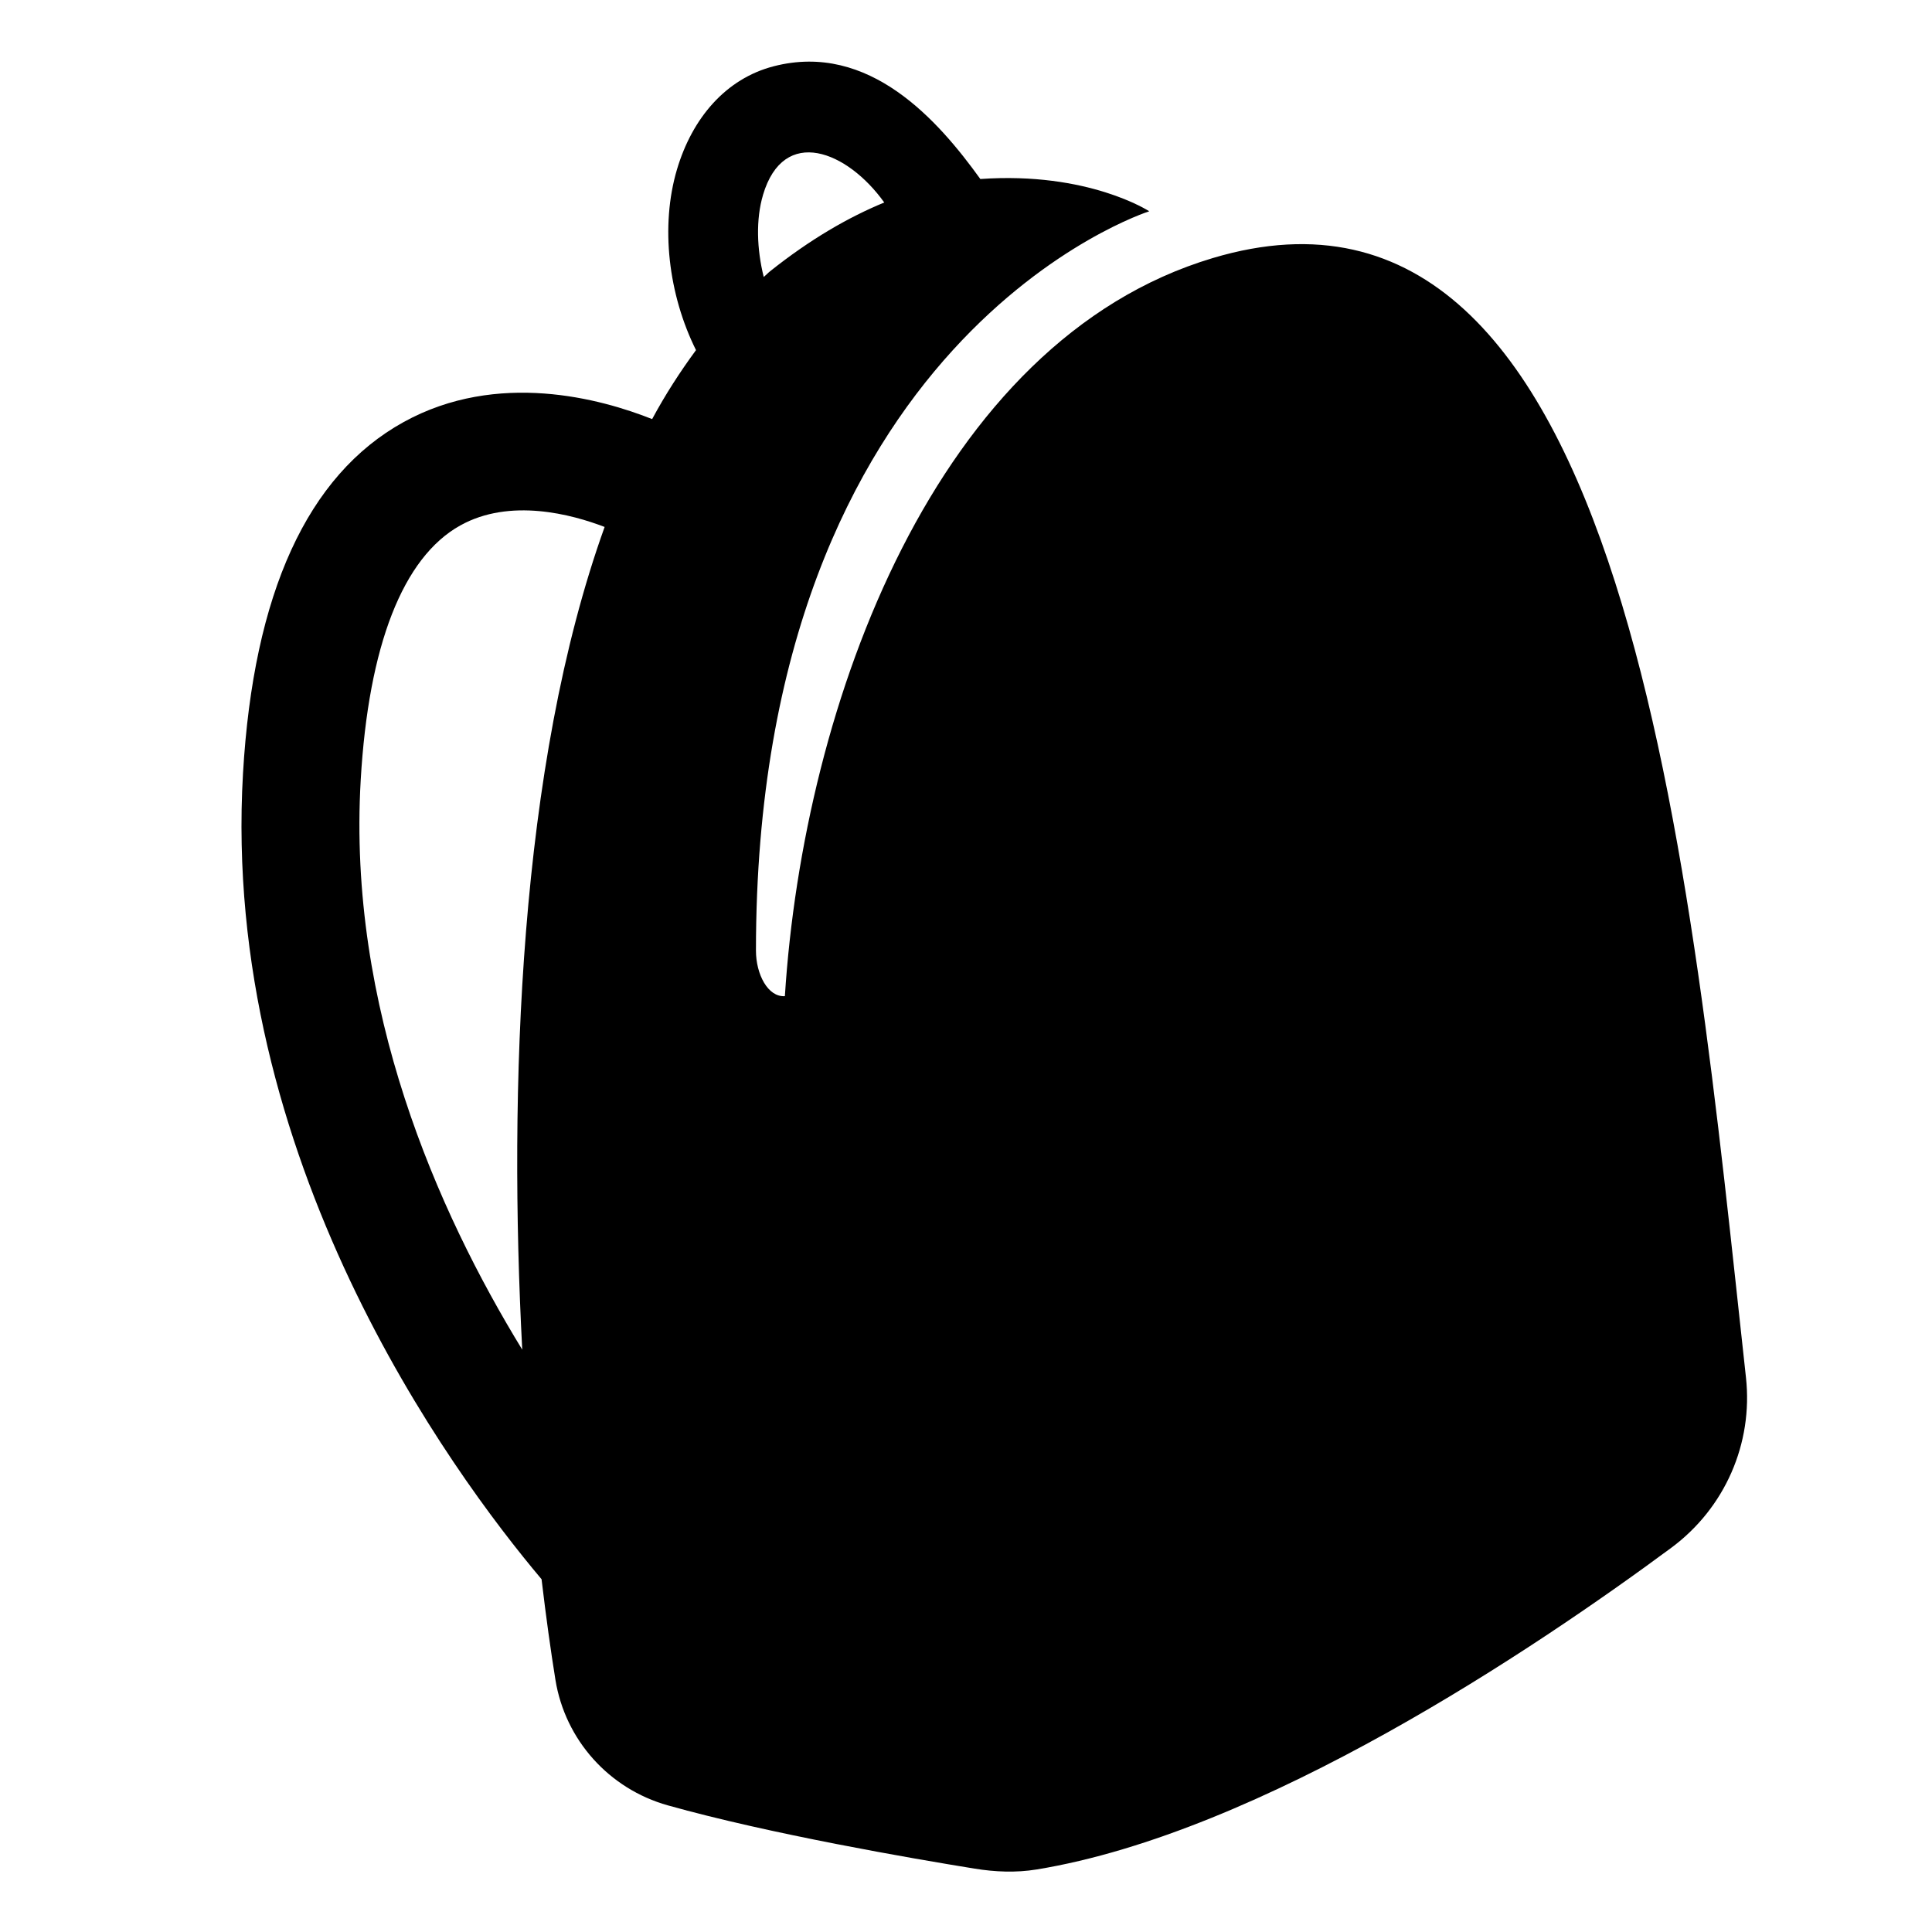 <svg height="64" viewBox="0 0 64 64" width="64" xmlns="http://www.w3.org/2000/svg"><path d="m0 0h64v64h-64z" fill="none"/><path d="m57.837 45.629c-1.829-16.668-3.842-41.213-17.664-37.08-9.174 2.743-13.557 14.758-14.173 24.45-.562.038-.958-.726-.958-1.508 0-20.367 13.028-24.492 13.028-24.492s-2.016-1.321-5.595-1.069c-1.39-1.931-3.682-4.552-6.844-3.735-1.588.41-2.7 1.716-3.205 3.417-.558 1.879-.284 4.151.63 5.986-.522.71-1.012 1.465-1.453 2.285-1.69-.672-5.117-1.621-8.232.098-3.184 1.758-4.974 5.672-5.321 11.633-.741 12.751 6.886 23.134 9.89 26.7.15 1.269.308 2.397.46 3.336.323 1.986 1.771 3.607 3.723 4.155 3.381.949 8.09 1.76 10.158 2.095.682.111 1.374.14 2.056.029 7.445-1.216 16.508-7.315 21.023-10.654 1.78-1.316 2.717-3.458 2.477-5.647zm-40.537-.92c-2.812-4.591-5.789-11.331-5.351-18.868.258-4.459 1.398-7.375 3.295-8.433 1.652-.922 3.701-.368 4.785.048-2.852 7.934-3.181 18.693-2.729 27.253zm7.975-38.251c.686-2.311 2.795-1.459 4.017.25-1.183.487-2.448 1.215-3.781 2.277-.074.059-.139.13-.211.191-.232-.928-.263-1.916-.024-2.718z"/></svg>